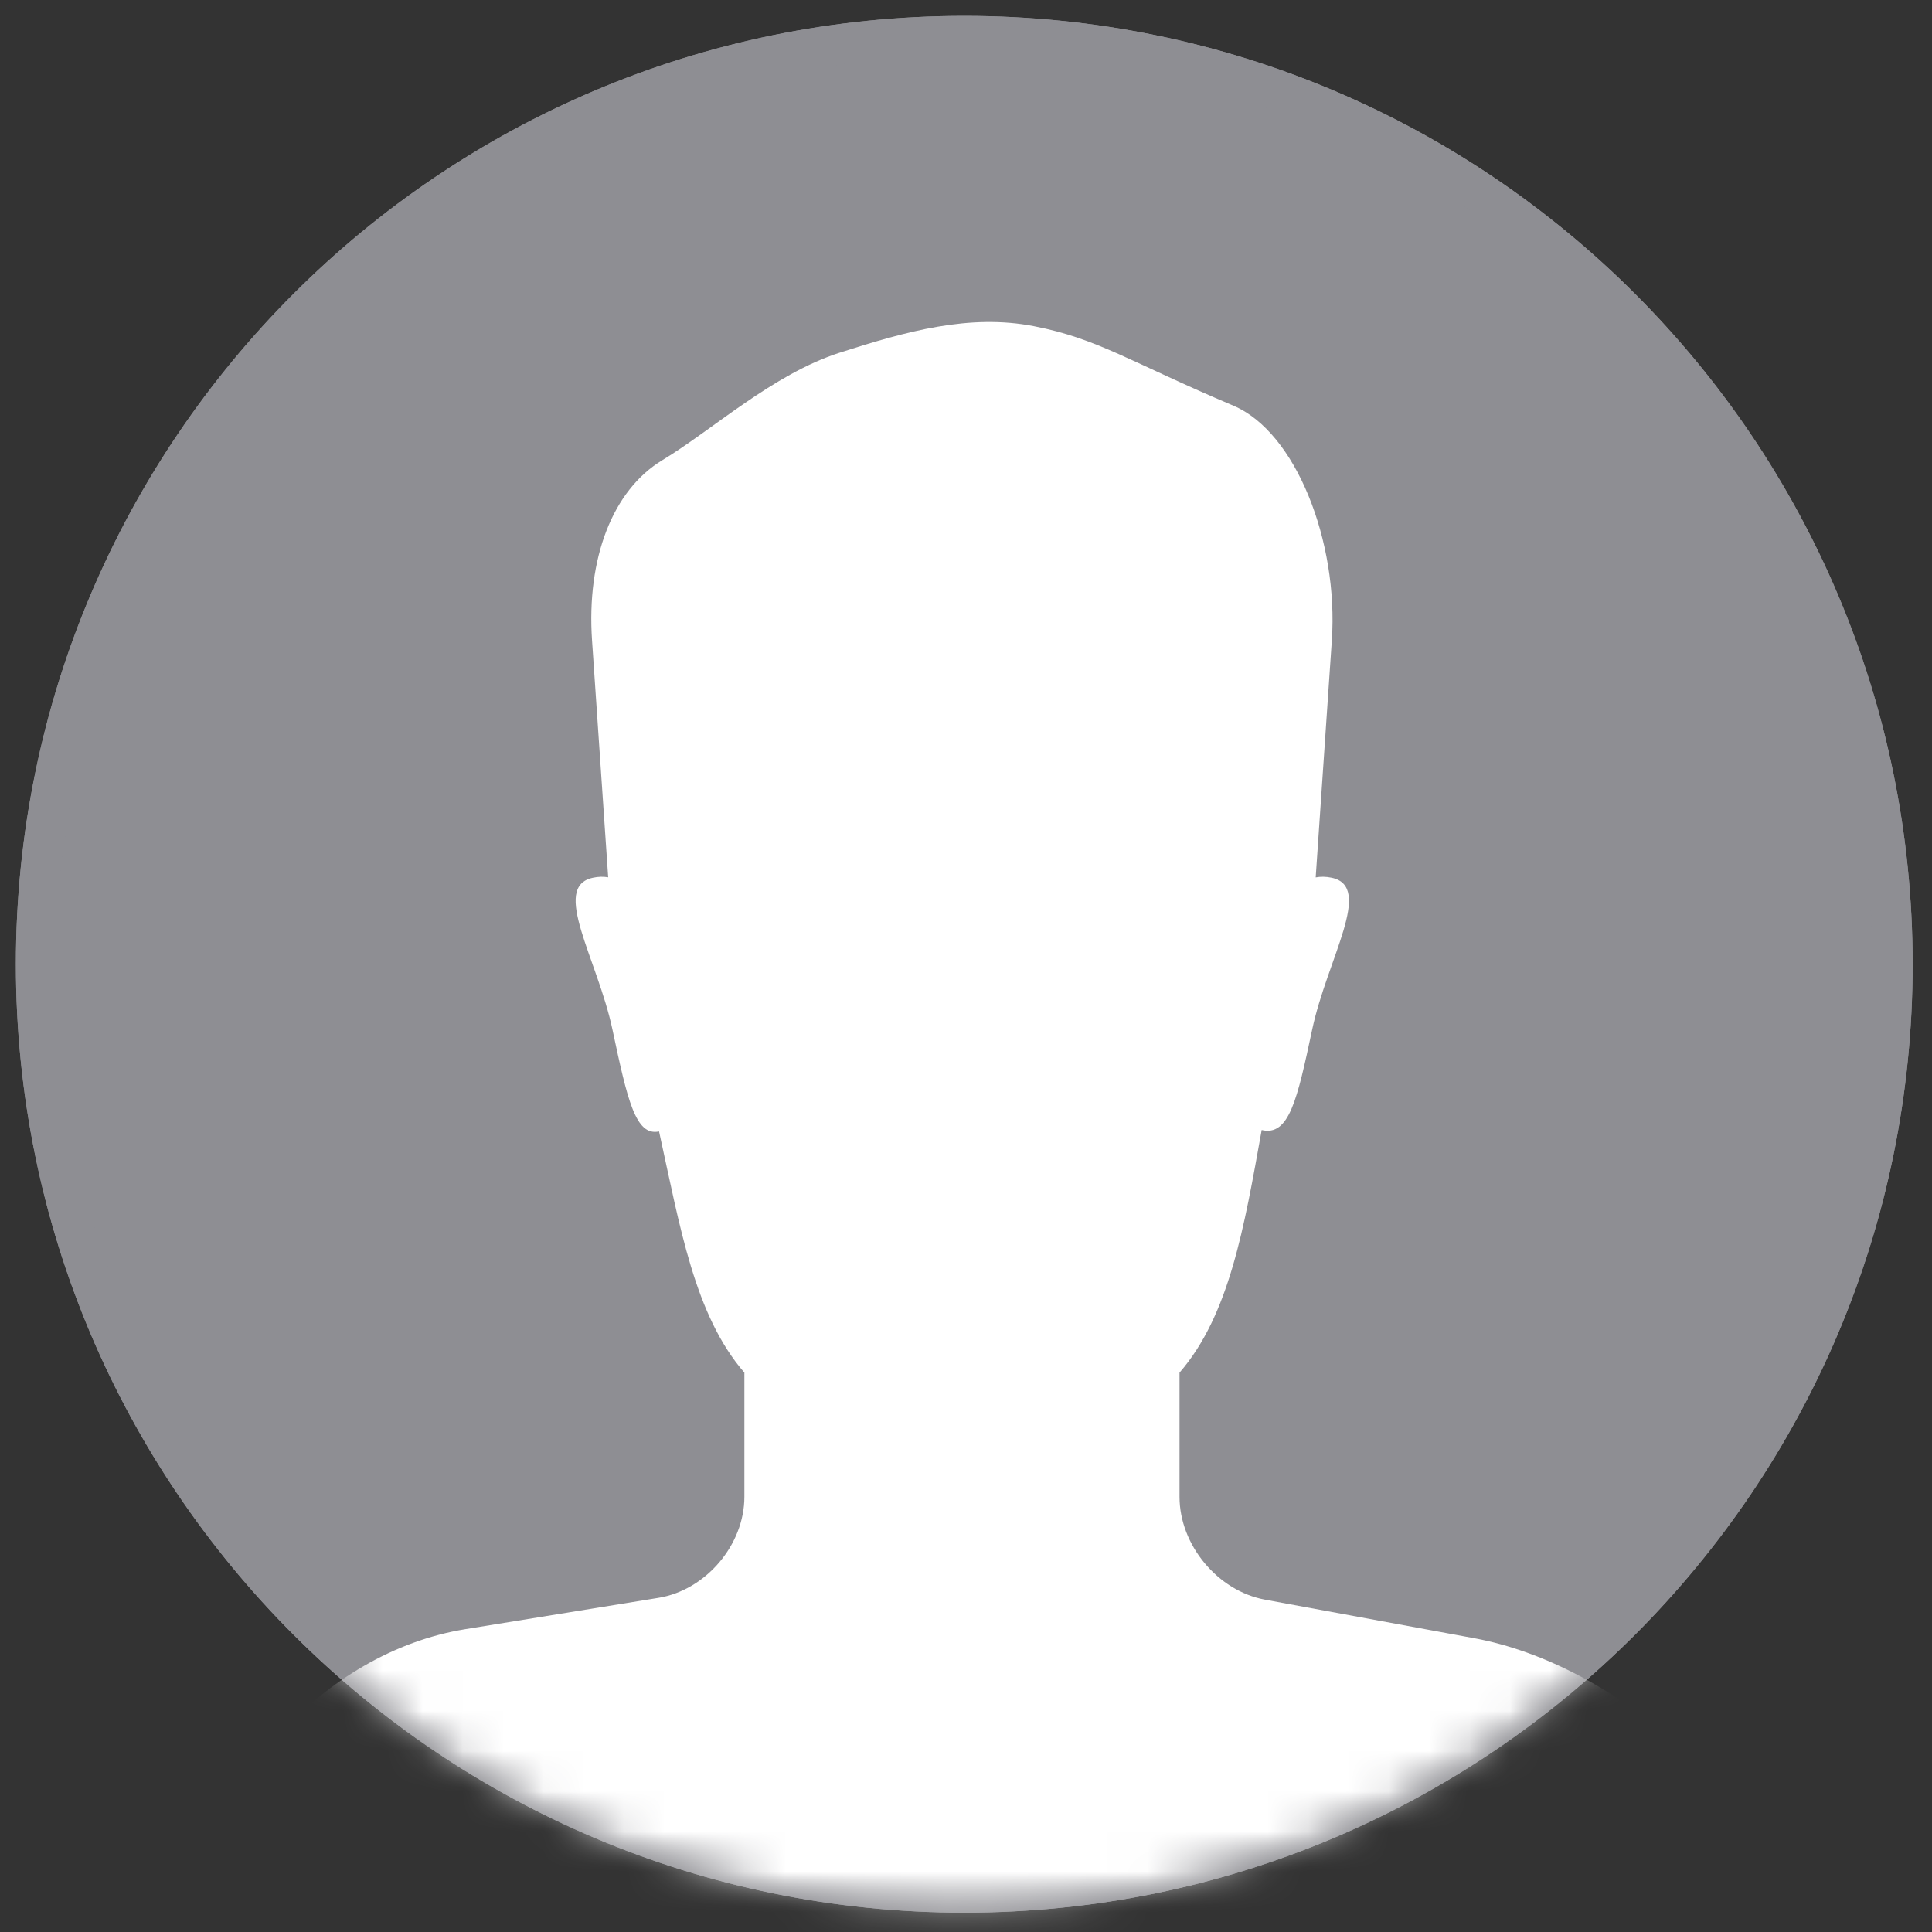 <?xml version="1.0" encoding="UTF-8" standalone="no"?>
<svg width="48px" height="48px" viewBox="0 0 48 48" version="1.1" xmlns="http://www.w3.org/2000/svg" xmlns:xlink="http://www.w3.org/1999/xlink">
    <rect x="0" y="0" width="48" height="48" fill="#333333" stroke="none"/>
    <!-- Generator: Sketch 45.2 (43514) - http://www.bohemiancoding.com/sketch -->
    <title>Ring / 90%</title>
    <desc>Created with Sketch.</desc>
    <defs>
        <path d="M0.395,23.957 C0.395,10.944 10.944,0.395 23.957,0.395 C36.97,0.395 47.519,10.944 47.519,23.957 C47.519,36.97 36.97,47.519 23.957,47.519 C10.944,47.519 0.395,36.97 0.395,23.957 Z" id="path-1"></path>
        <path d="M0.281,23.881 C0.281,10.847 10.847,0.281 23.881,0.281 C36.914,0.281 47.481,10.847 47.481,23.881 C47.481,36.914 36.914,47.481 23.881,47.481 C10.847,47.481 0.281,36.914 0.281,23.881 Z" id="path-3"></path>
    </defs>
    <g id="Symbols" stroke="none" stroke-width="1" fill="none" fill-rule="evenodd">
        <g id="Detailsseite-/-StammdatenFahrer-Bergner" transform="translate(-25, -28)">
            <g id="Global-Elements-/-Actionsheet-Icons-/-User-Photo" transform="translate(25, 28)">
                <g>
                    <mask id="mask-2" fill="white">
                        <use xlink:href="#path-1"></use>
                    </mask>
                    <g id="Mask">
                        <use fill="#8E8E93" fill-rule="evenodd" xlink:href="#path-1"></use>
                        <path stroke="#8E8E93" stroke-width="1" d="M0.895,23.957 C0.895,36.693 11.22,47.019 23.957,47.019 C36.693,47.019 47.019,36.693 47.019,23.957 C47.019,11.22 36.693,0.895 23.957,0.895 C11.22,0.895 0.895,11.22 0.895,23.957 Z"></path>
                    </g>
                    <g id="Group-3" mask="url(#mask-2)">
                        <mask id="mask-4" fill="white">
                            <use xlink:href="#path-3"></use>
                        </mask>
                        <g id="Mask"></g>
                        <path d="M18.494,34.103 L18.494,37.188 C18.494,38.383 17.535,39.507 16.359,39.698 L11.563,40.476 C8.027,41.049 4.999,44.415 4.8,48 L44.8,48 C43.805,44.617 40.144,41.349 36.622,40.7 L31.429,39.743 C30.256,39.527 29.305,38.386 29.305,37.188 L29.305,34.103 C30.545,32.674 30.914,30.481 31.346,28.075 C32.027,28.235 32.228,27.33 32.601,25.578 C32.973,23.826 34.138,22.03 33.085,21.807 C32.945,21.777 32.813,21.775 32.688,21.799 L33.089,15.912 C33.257,13.454 32.194,10.736 30.645,10.08 C28.076,8.992 27.284,8.415 25.687,8.104 C24.09,7.793 22.523,8.229 20.863,8.762 C19.202,9.296 17.697,10.684 16.457,11.432 C15.216,12.181 14.57,13.875 14.709,15.912 L15.11,21.796 C14.991,21.776 14.865,21.778 14.732,21.807 C13.678,22.03 14.844,23.826 15.216,25.578 C15.588,27.33 15.79,28.235 16.374,28.11 C16.897,30.485 17.255,32.675 18.494,34.103 Z" id="Rectangle-892" fill="#FFFFFF" mask="url(#mask-4)"></path>
                    </g>
                </g>
            </g>
        </g>
    </g>
</svg>